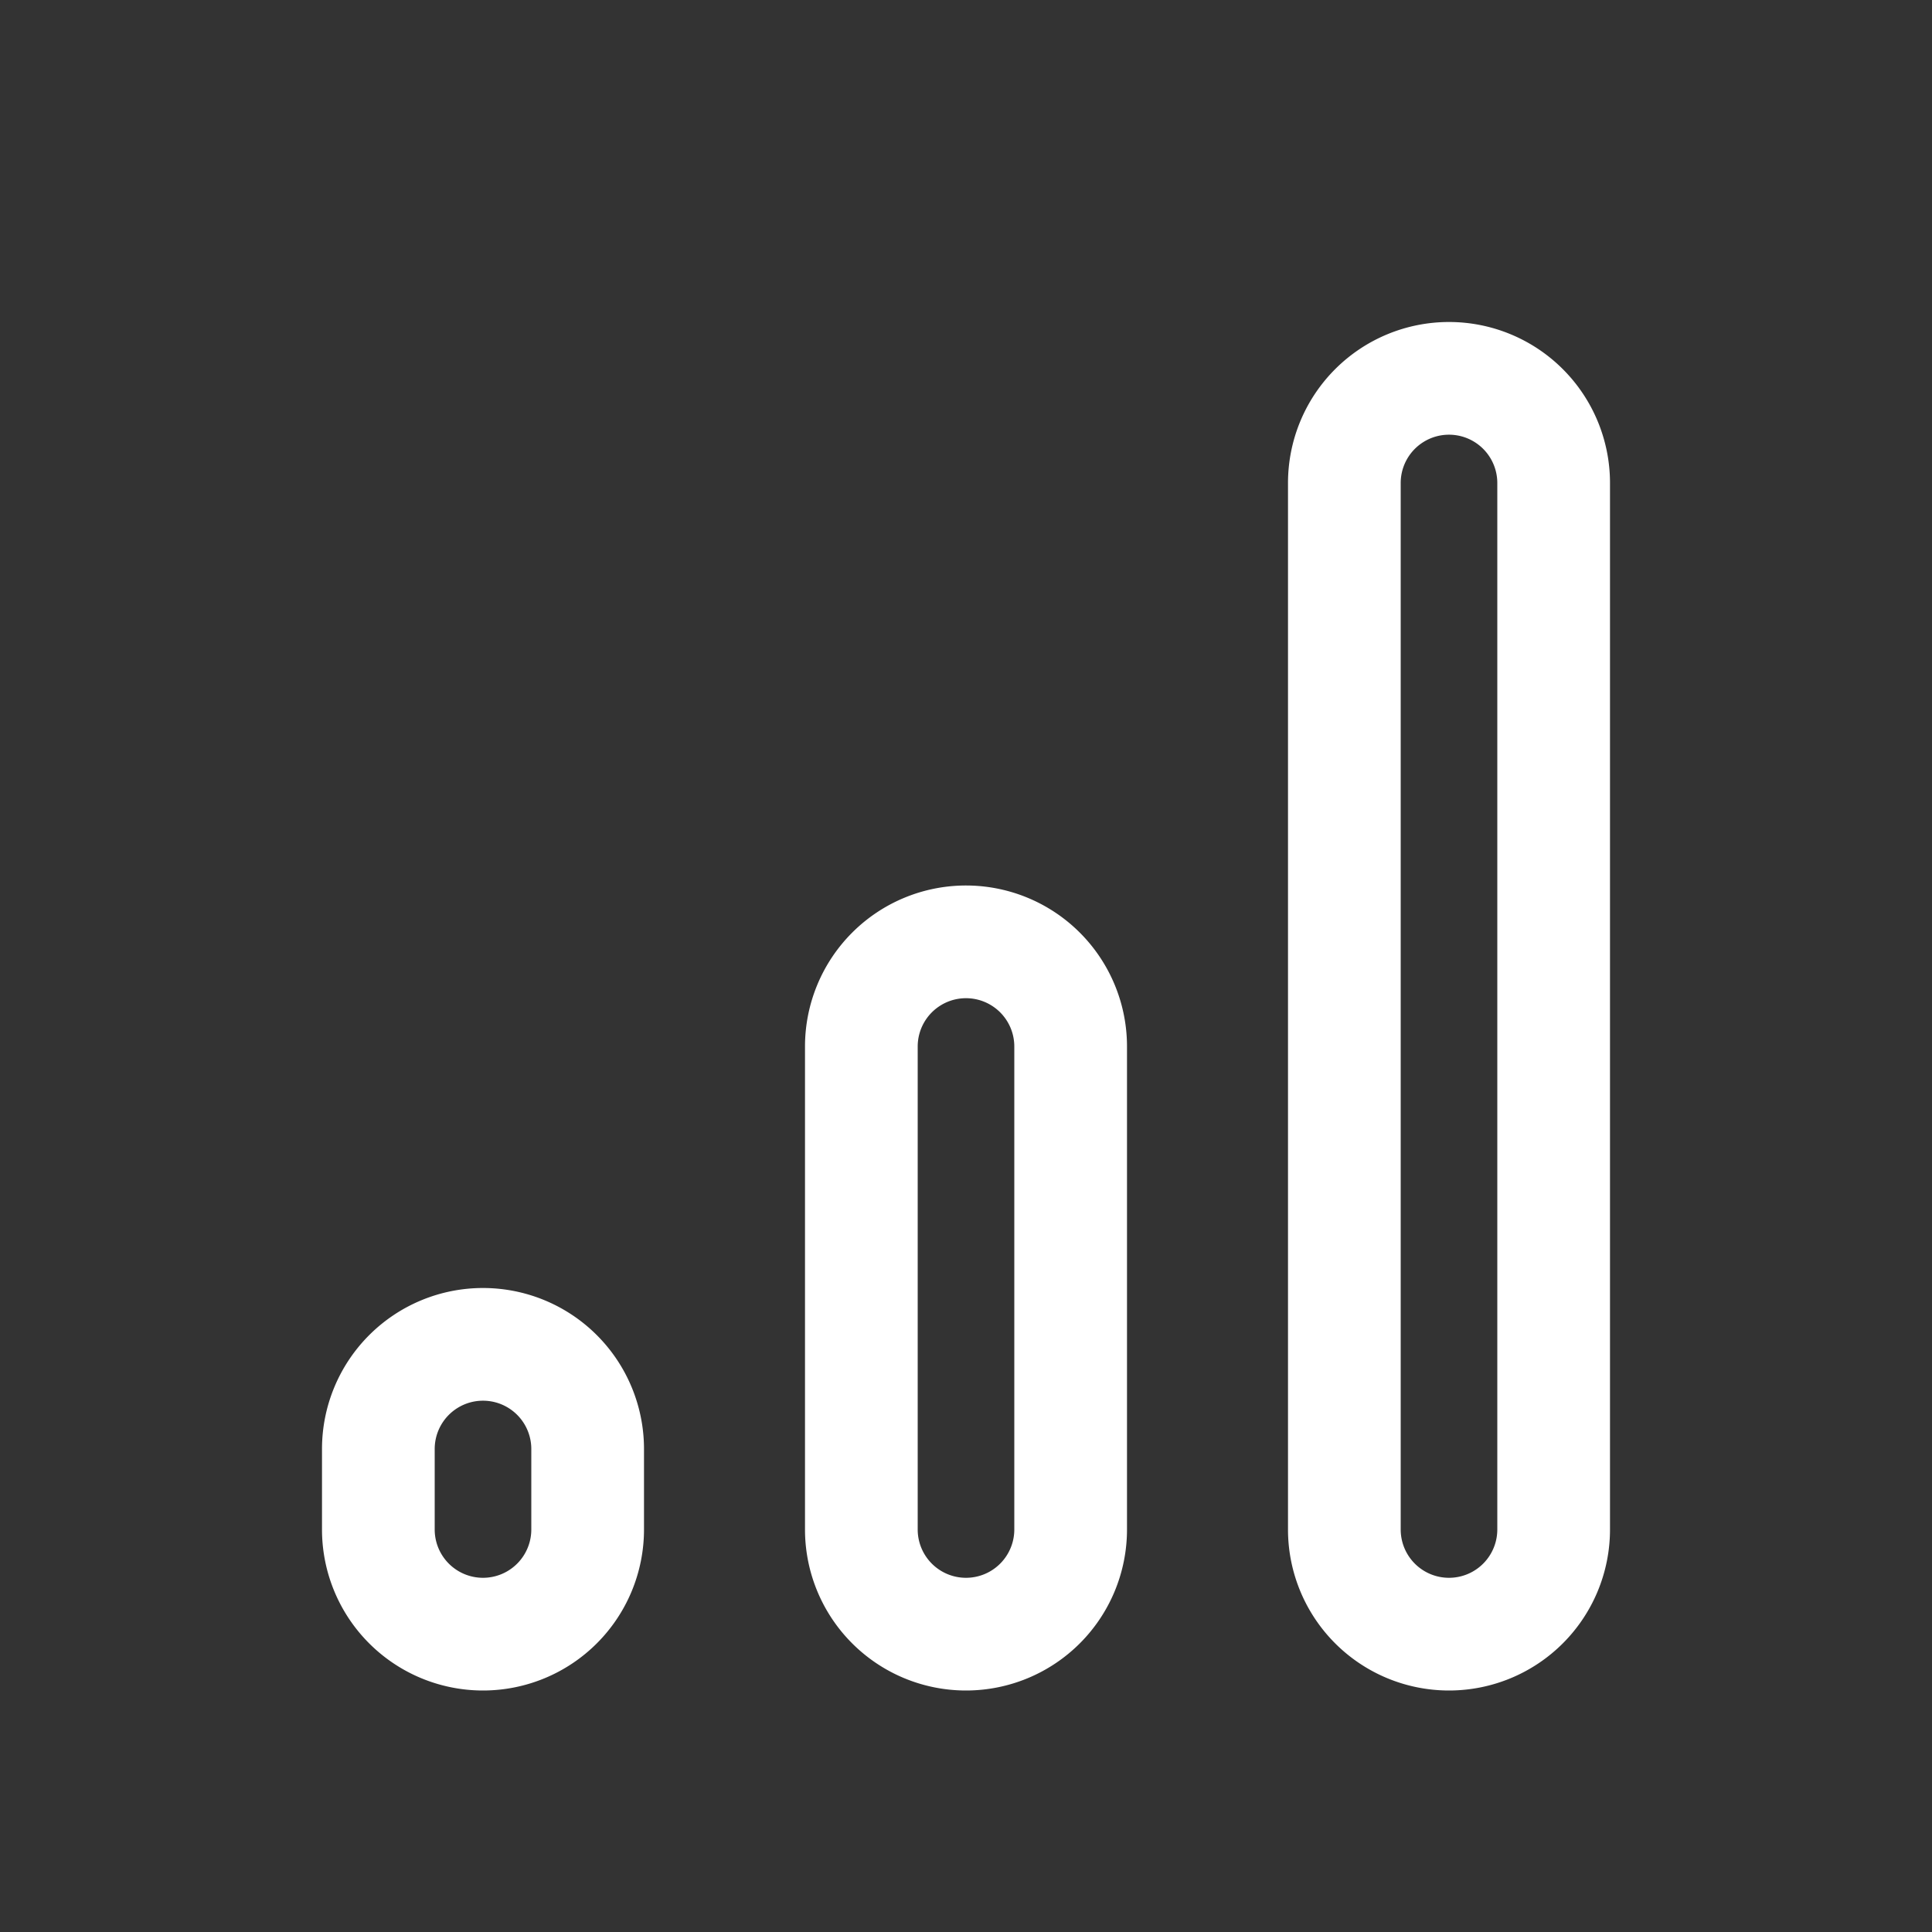 <svg width="24" height="24" fill="none" xmlns="http://www.w3.org/2000/svg"><rect width="100%" height="100%" fill="#333333" stroke="none"/><path fill-rule="evenodd" clip-rule="evenodd" d="M18.6 6v13a.6.6 0 1 1-1.2 0V6a.6.6 0 1 1 1.2 0ZM16 6a2 2 0 1 1 4 0v13a2 2 0 1 1-4 0V6Zm-3.4 7a.6.6 0 1 0-1.2 0v6a.6.6 0 1 0 1.2 0v-6Zm-.6-2a2 2 0 0 0-2 2v6a2 2 0 1 0 4 0v-6a2 2 0 0 0-2-2Zm-5.4 8v-1a.6.6 0 1 0-1.2 0v1a.6.6 0 1 0 1.2 0ZM6 16a2 2 0 0 0-2 2v1a2 2 0 1 0 4 0v-1a2 2 0 0 0-2-2Z" fill="#fff"/></svg>